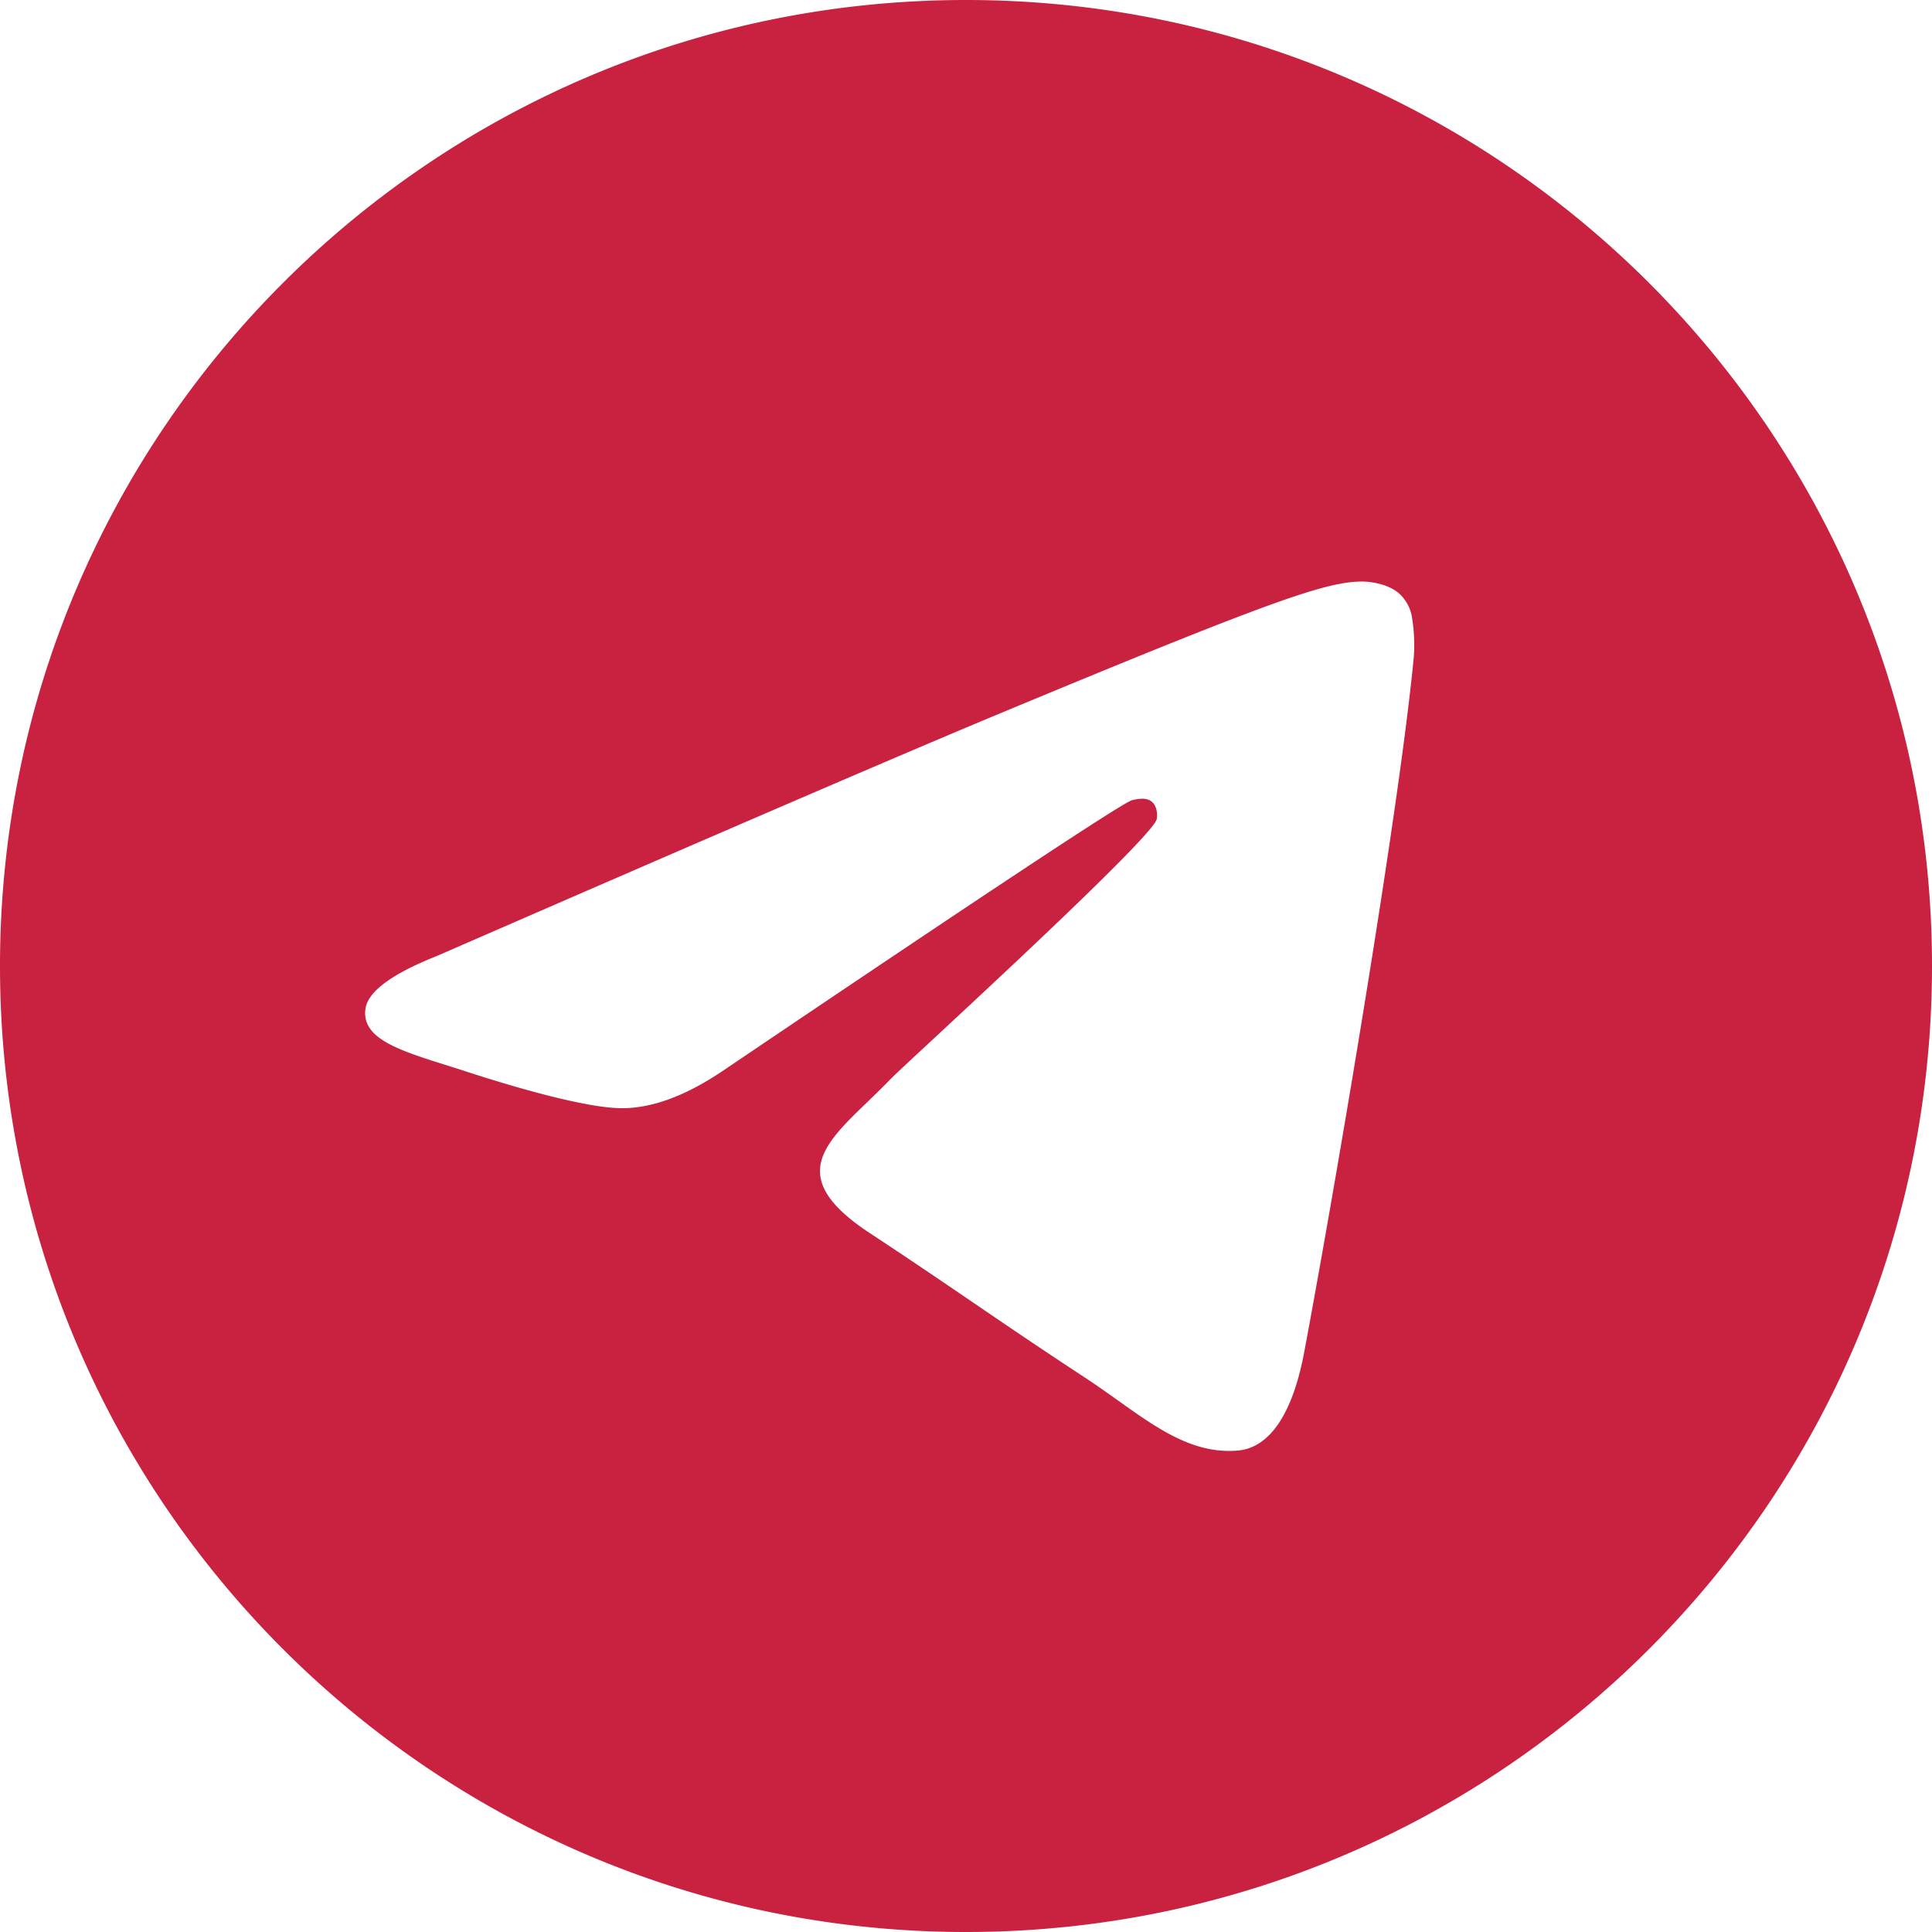 <svg width="32" height="32" fill="none" xmlns="http://www.w3.org/2000/svg"><path fill-rule="evenodd" clip-rule="evenodd" d="M32 16c0 8.836-7.164 16-16 16S0 24.836 0 16 7.164 0 16 0s16 7.164 16 16zm-15.427-4.188c-1.556.647-4.666 1.987-9.33 4.019-.758.301-1.155.596-1.191.884-.061.488.55.68 1.379.94.113.036.23.072.35.112.818.265 1.916.576 2.487.588.519.01 1.097-.203 1.736-.64 4.357-2.943 6.607-4.43 6.748-4.462.1-.022.239-.052.332.032.093.083.084.24.075.283-.062.257-2.454 2.483-3.694 3.635-.386.358-.66.613-.716.672-.125.129-.253.253-.376.372-.76.73-1.328 1.28.032 2.176.654.43 1.176.786 1.698 1.141.569.388 1.137.775 1.873 1.257.187.123.365.25.54.374.663.473 1.259.897 1.995.83.426-.04.869-.441 1.093-1.64.53-2.834 1.572-8.973 1.813-11.504a2.82 2.82 0 00-.026-.629.675.675 0 00-.23-.433c-.19-.156-.486-.19-.62-.187-.601.01-1.524.332-5.968 2.18z" fill="#C92140"/></svg>